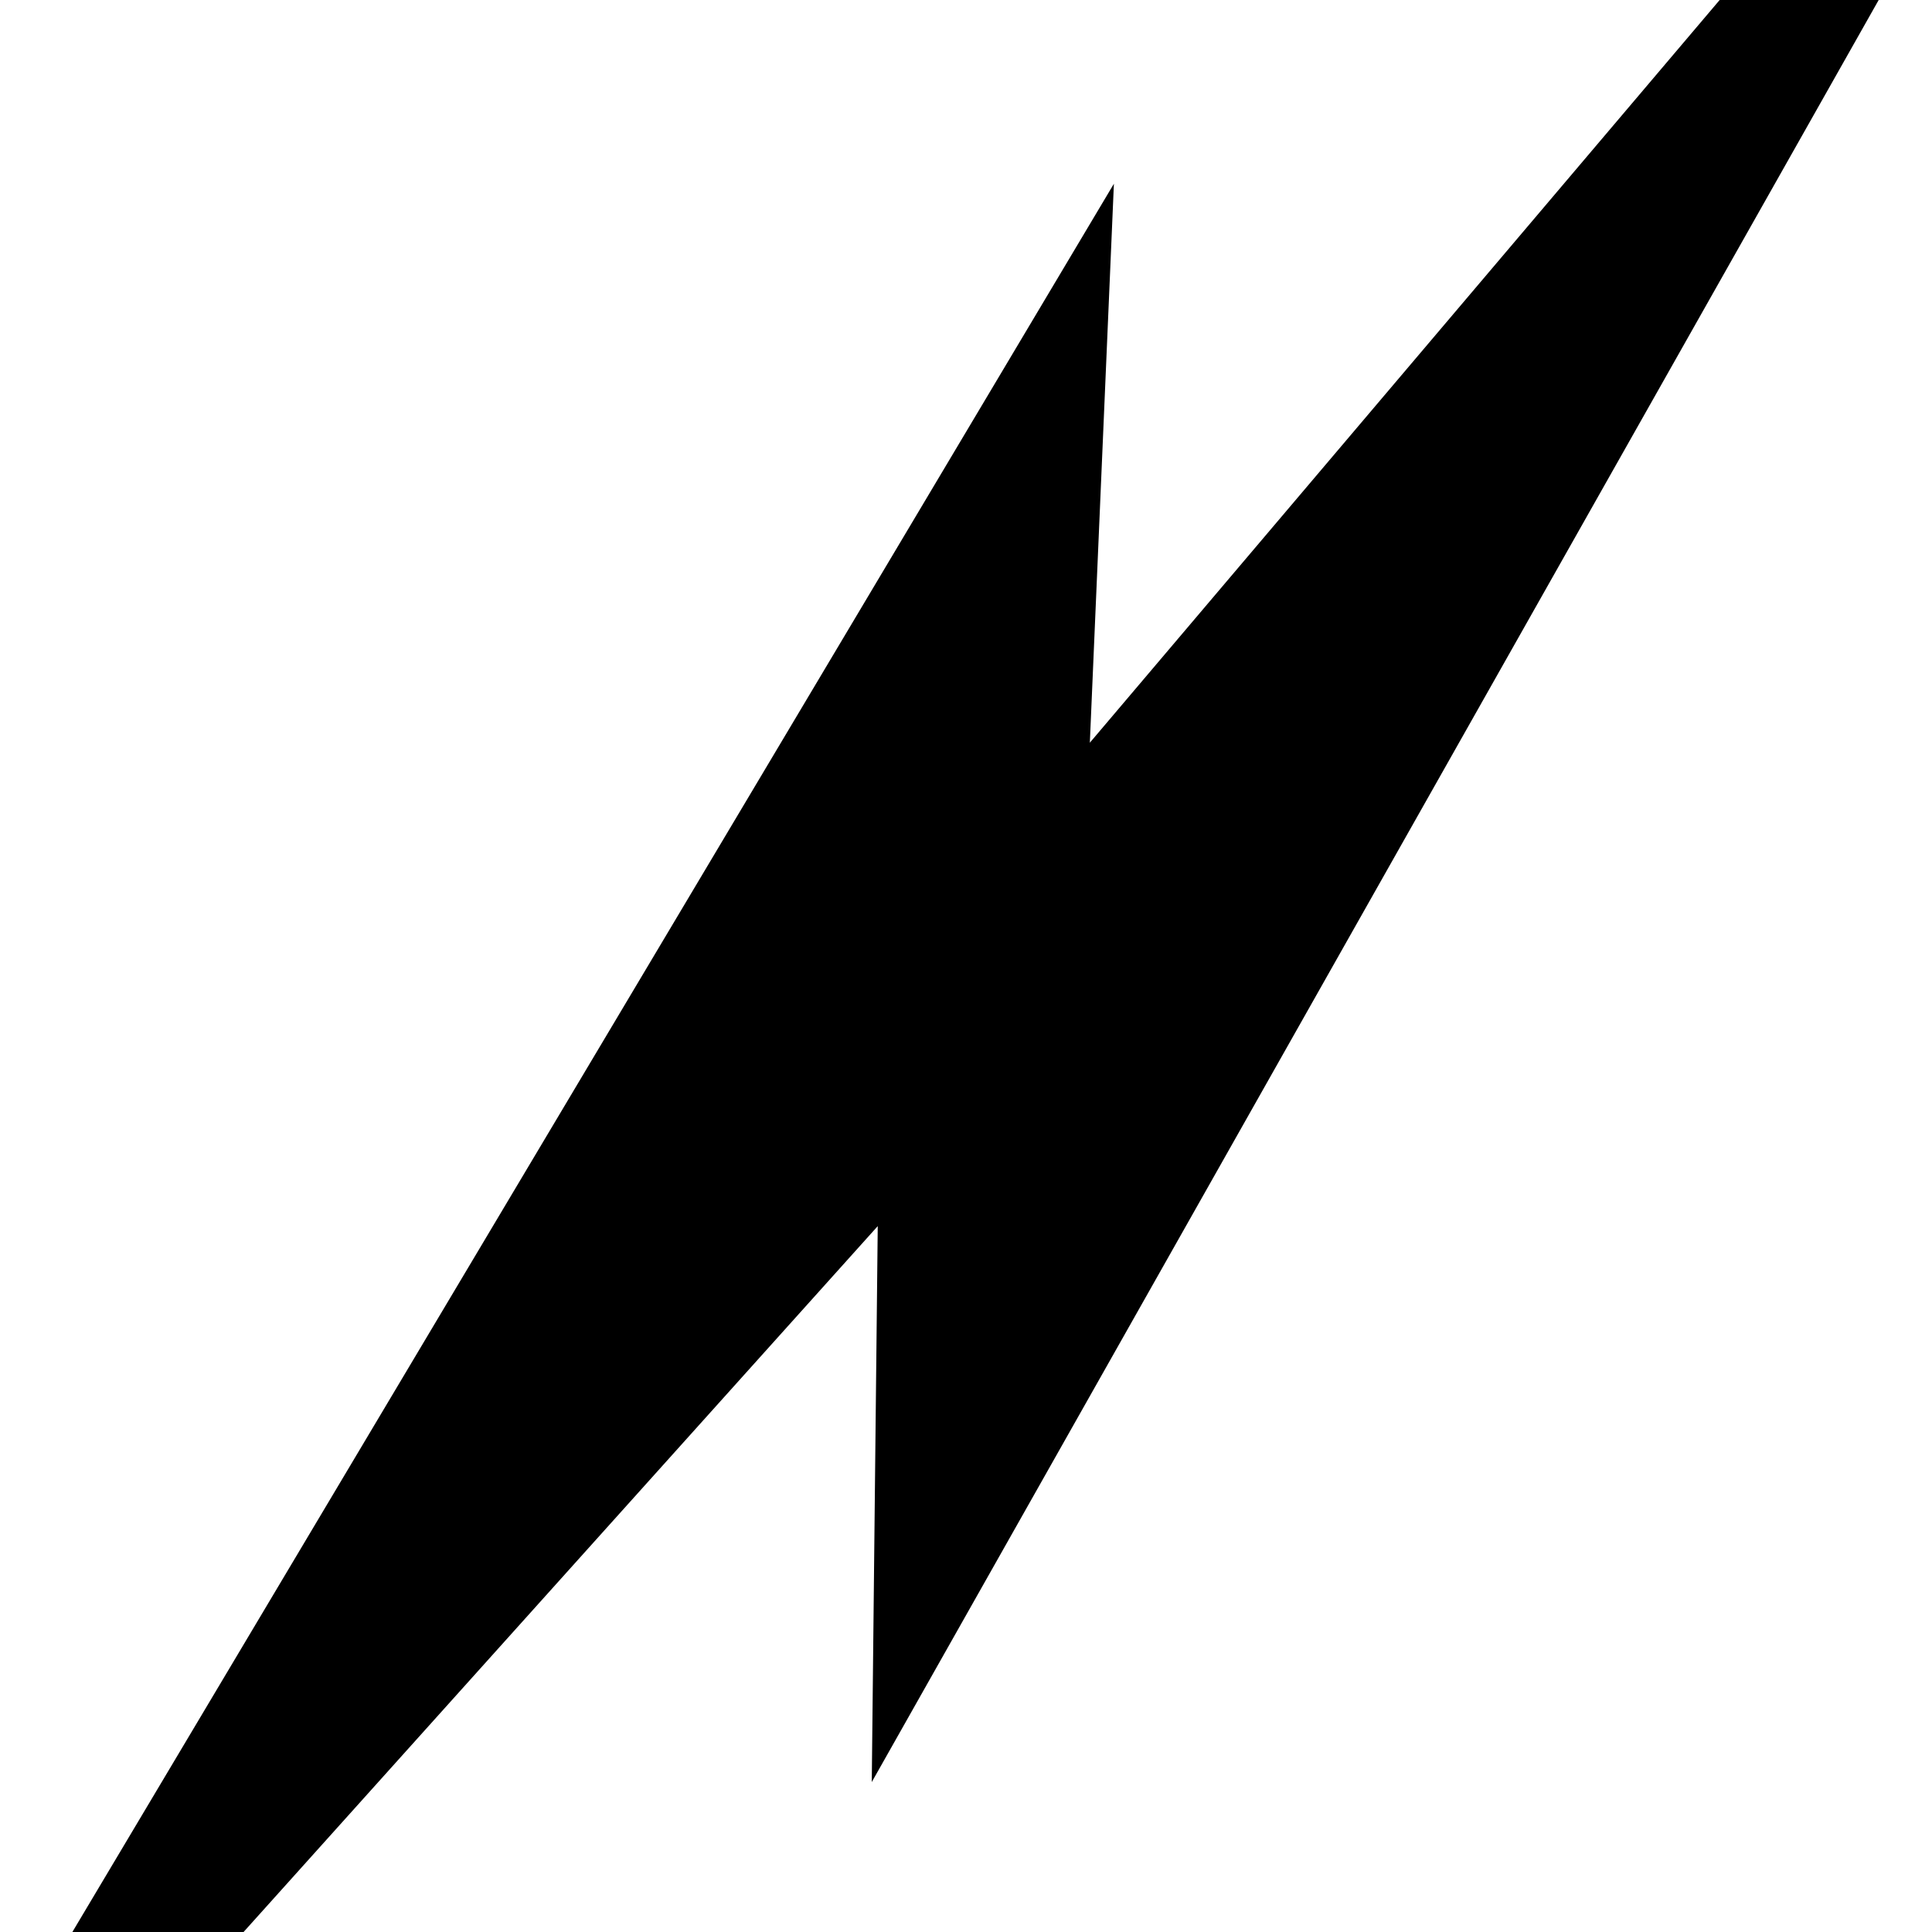 <svg width="700" height="700" viewBox="0 0 700 700" fill="none" xmlns="http://www.w3.org/2000/svg">
<rect x="0" y="0" width="700" height="700" fill="#808080" stroke="none"/>
<g clip-path="url(#clip0)">
<rect width="700" height="700" fill="white"/>
<path d="M-95.868 904.93L318.022 444.248L315.857 645.677L795.714 -203.588L394.87 269.093L403.587 66.576L-95.868 904.93Z" fill="black"/>
</g>
<defs>
<clipPath id="clip0">
<rect width="700" height="700" fill="white"/>
</clipPath>
</defs>
</svg>
